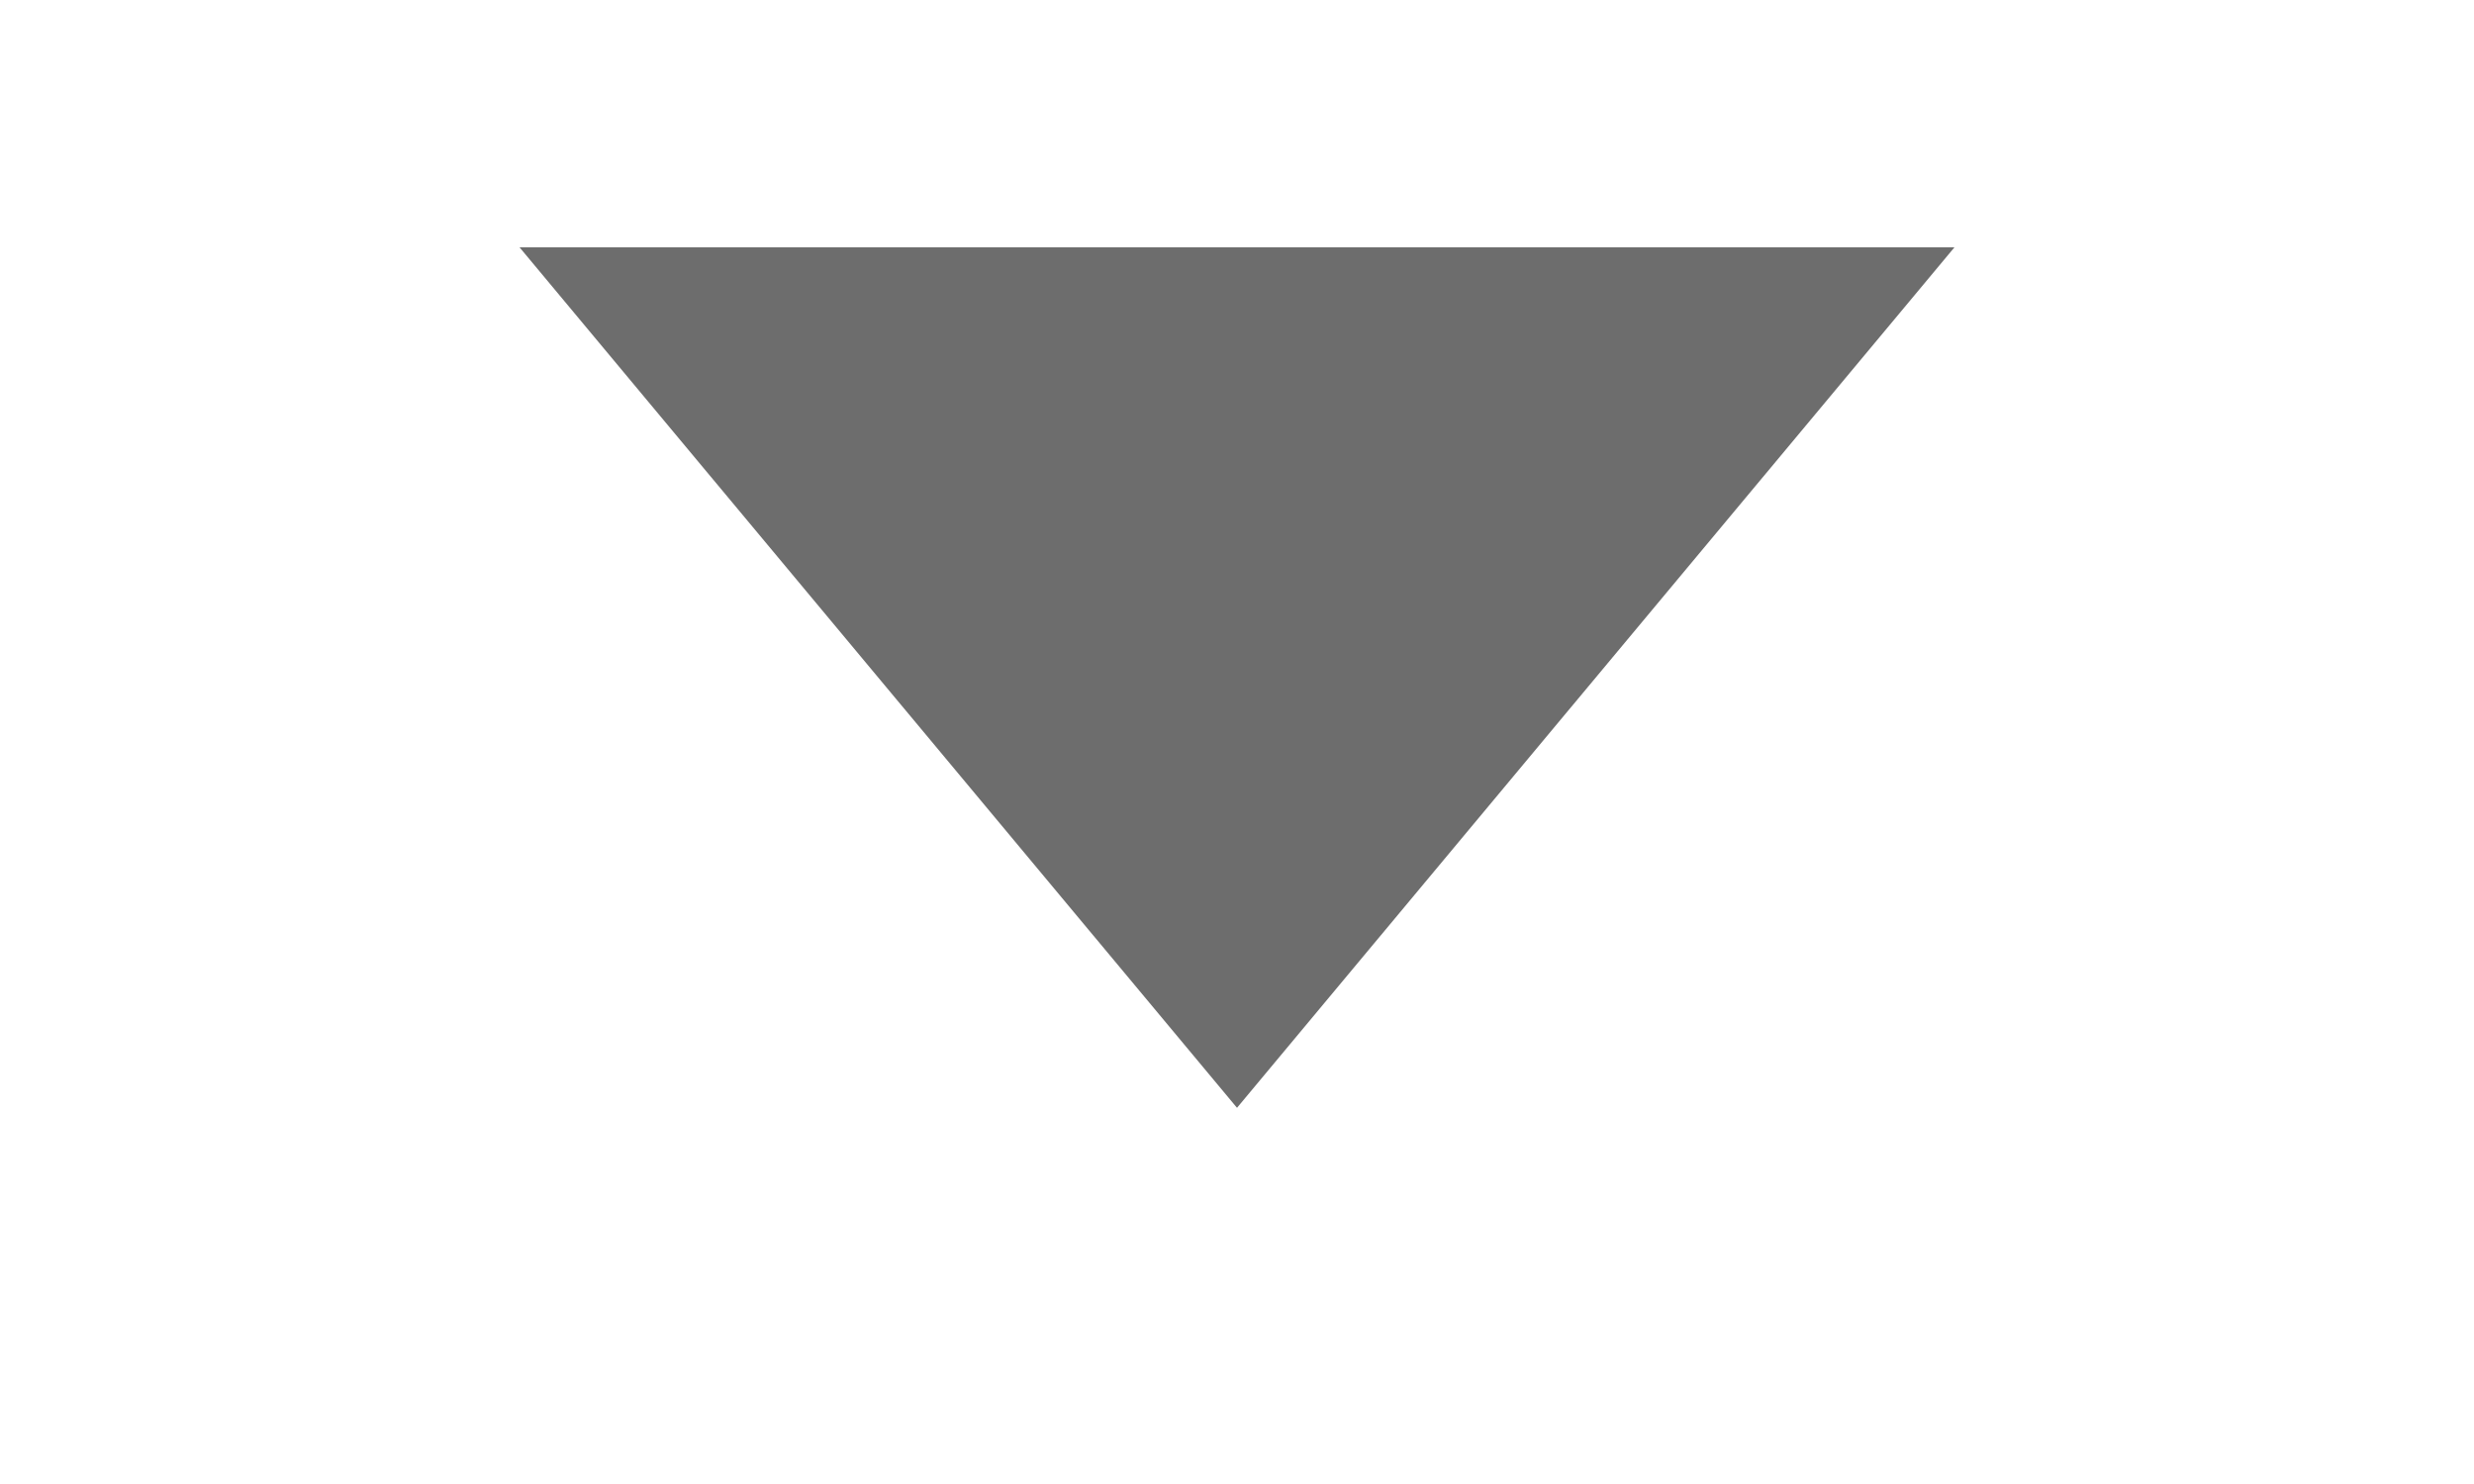 ﻿<?xml version="1.0" encoding="utf-8"?>
<svg version="1.1" xmlns:xlink="http://www.w3.org/1999/xlink" width="10px" height="6px" xmlns="http://www.w3.org/2000/svg">
  <g transform="matrix(1 0 0 1 -1146 -8958 )">
    <path d="M 1148.1 8959  L 1151 8962.479  L 1153.9 8959  L 1148.1 8959  Z " fill-rule="nonzero" fill="#6d6d6d" stroke="none" />
  </g>
</svg>